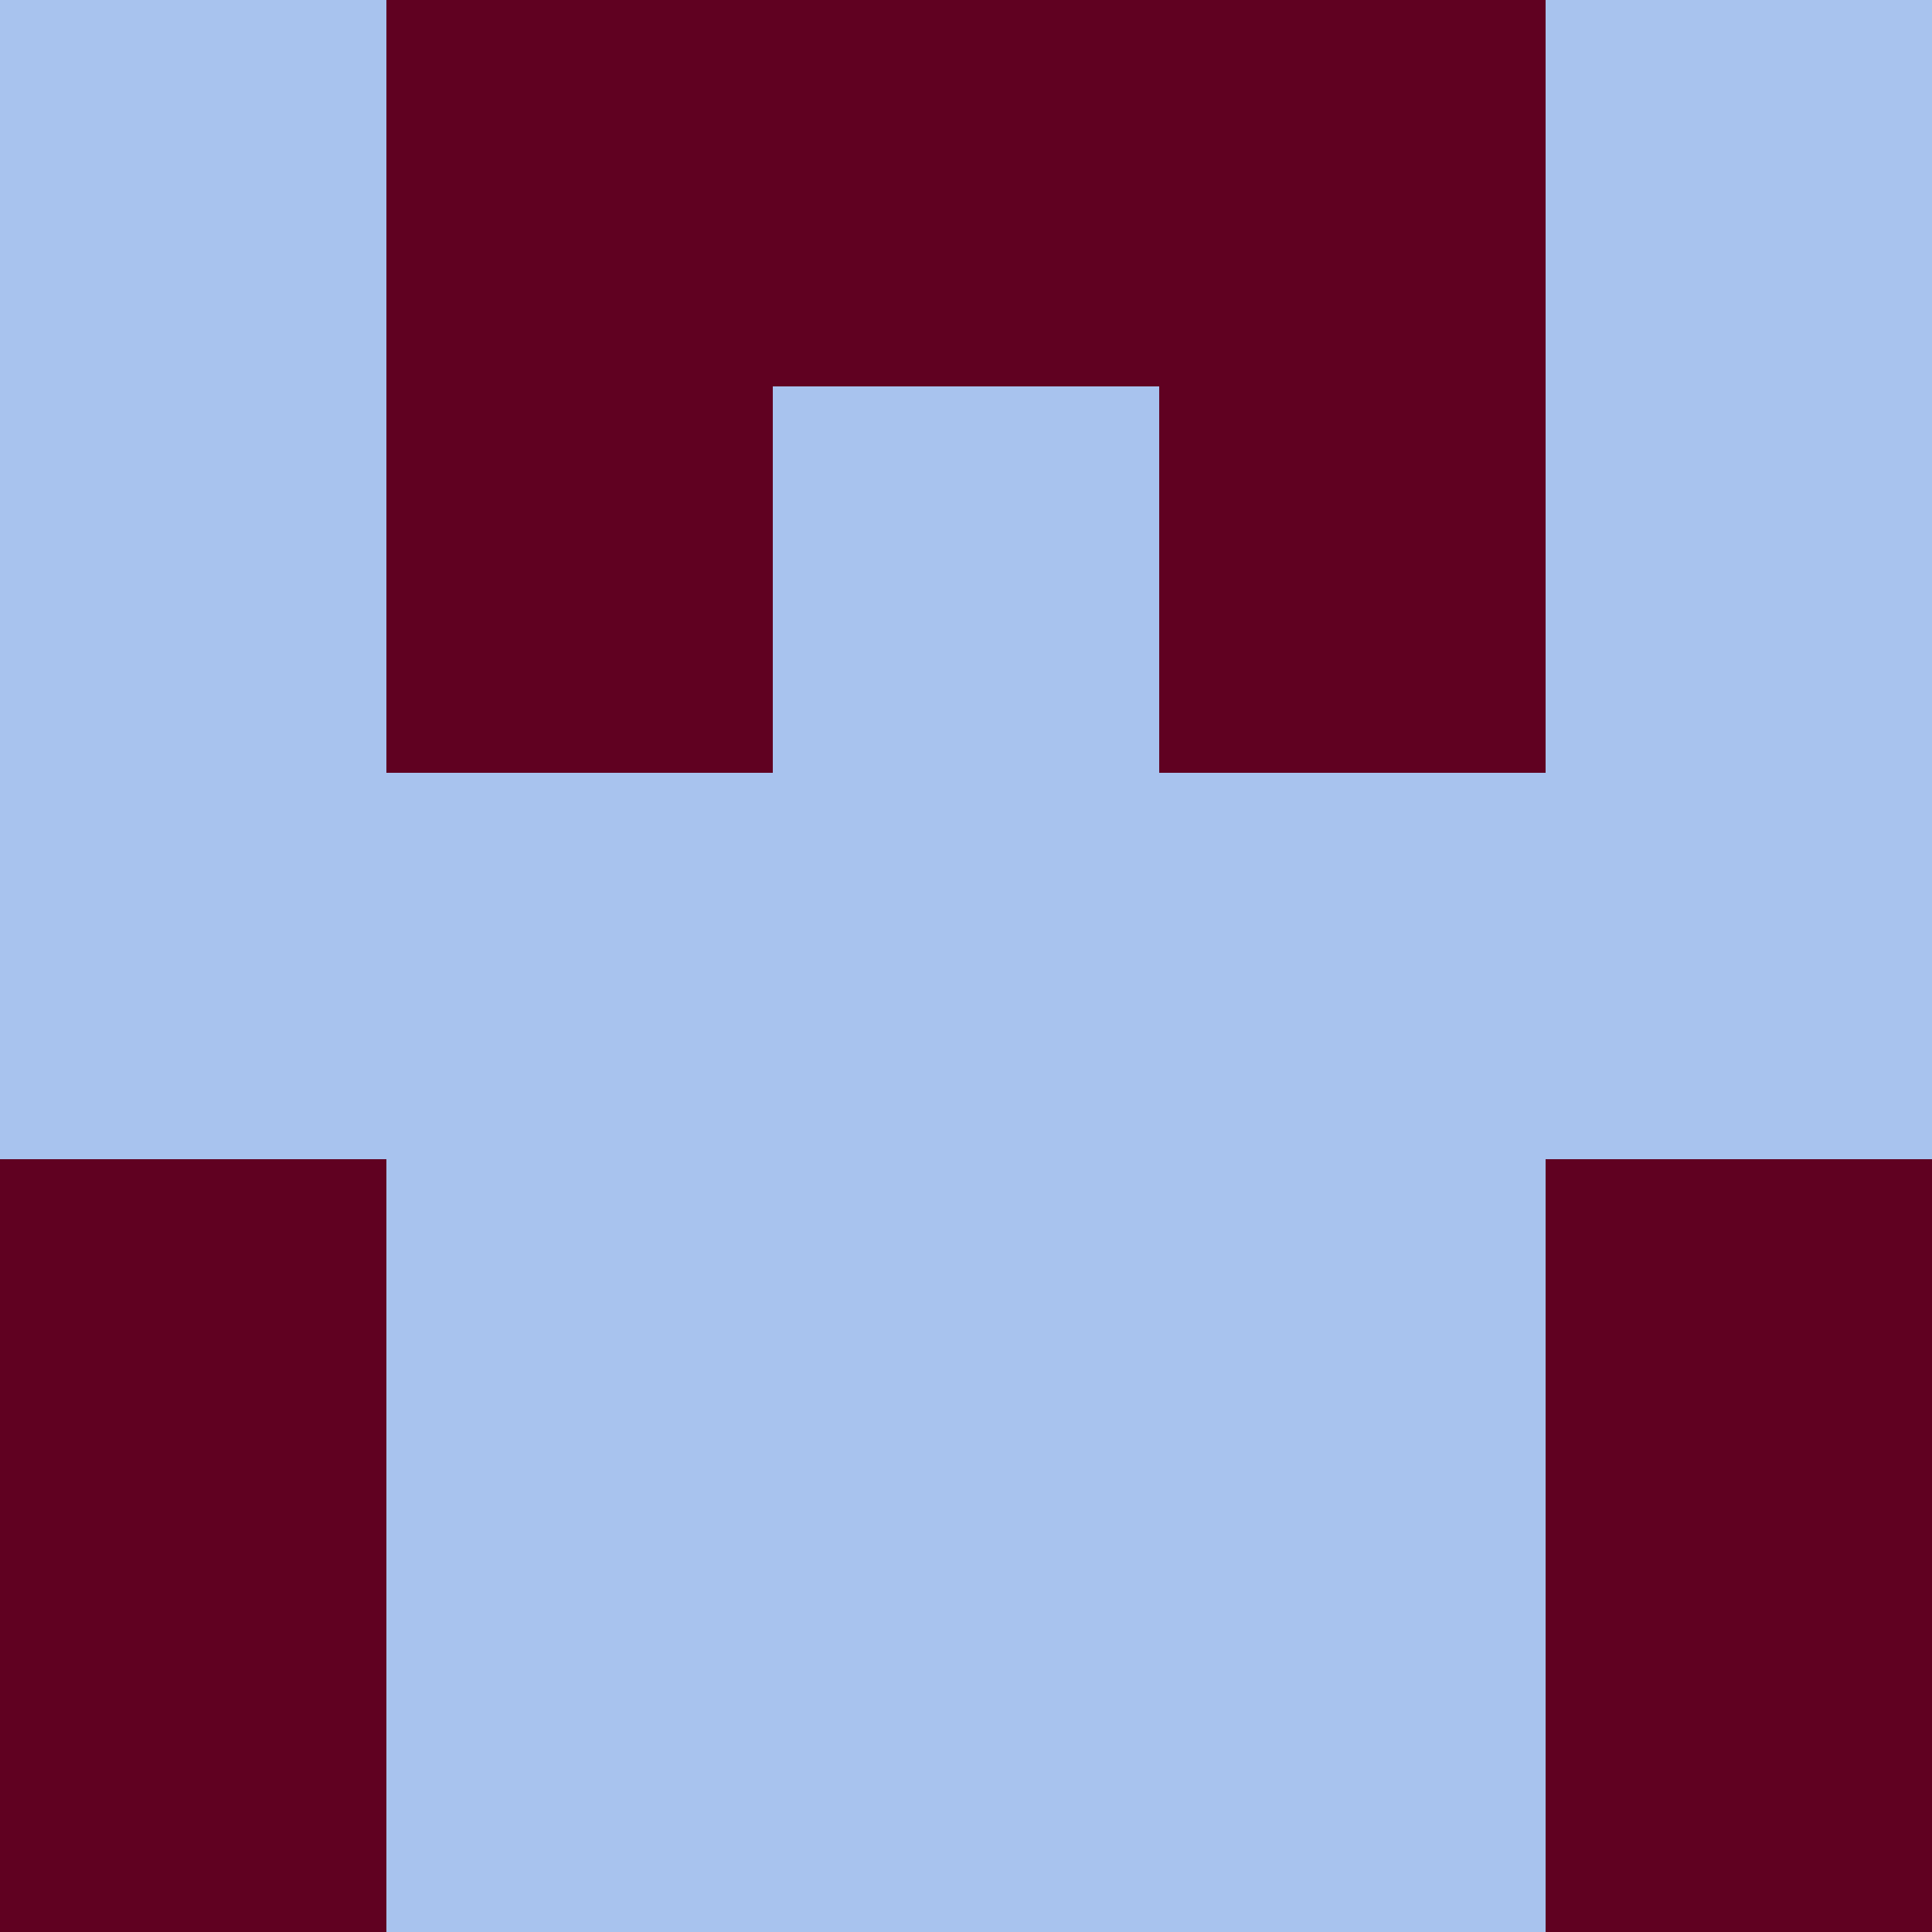 <?xml version="1.0" encoding="utf-8"?>
<!DOCTYPE svg PUBLIC "-//W3C//DTD SVG 20010904//EN"
        "http://www.w3.org/TR/2001/REC-SVG-20010904/DTD/svg10.dtd">

<svg width="400" height="400" viewBox="0 0 5 5"
    xmlns="http://www.w3.org/2000/svg"
    xmlns:xlink="http://www.w3.org/1999/xlink">
            <rect x="0" y="0" width="1" height="1" fill="#A8C3EE" />
        <rect x="0" y="1" width="1" height="1" fill="#A8C3EE" />
        <rect x="0" y="2" width="1" height="1" fill="#A8C3EE" />
        <rect x="0" y="3" width="1" height="1" fill="#600121" />
        <rect x="0" y="4" width="1" height="1" fill="#600121" />
                <rect x="1" y="0" width="1" height="1" fill="#600121" />
        <rect x="1" y="1" width="1" height="1" fill="#600121" />
        <rect x="1" y="2" width="1" height="1" fill="#A8C3EE" />
        <rect x="1" y="3" width="1" height="1" fill="#A8C3EE" />
        <rect x="1" y="4" width="1" height="1" fill="#A8C3EE" />
                <rect x="2" y="0" width="1" height="1" fill="#600121" />
        <rect x="2" y="1" width="1" height="1" fill="#A8C3EE" />
        <rect x="2" y="2" width="1" height="1" fill="#A8C3EE" />
        <rect x="2" y="3" width="1" height="1" fill="#A8C3EE" />
        <rect x="2" y="4" width="1" height="1" fill="#A8C3EE" />
                <rect x="3" y="0" width="1" height="1" fill="#600121" />
        <rect x="3" y="1" width="1" height="1" fill="#600121" />
        <rect x="3" y="2" width="1" height="1" fill="#A8C3EE" />
        <rect x="3" y="3" width="1" height="1" fill="#A8C3EE" />
        <rect x="3" y="4" width="1" height="1" fill="#A8C3EE" />
                <rect x="4" y="0" width="1" height="1" fill="#A8C3EE" />
        <rect x="4" y="1" width="1" height="1" fill="#A8C3EE" />
        <rect x="4" y="2" width="1" height="1" fill="#A8C3EE" />
        <rect x="4" y="3" width="1" height="1" fill="#600121" />
        <rect x="4" y="4" width="1" height="1" fill="#600121" />
        
</svg>


